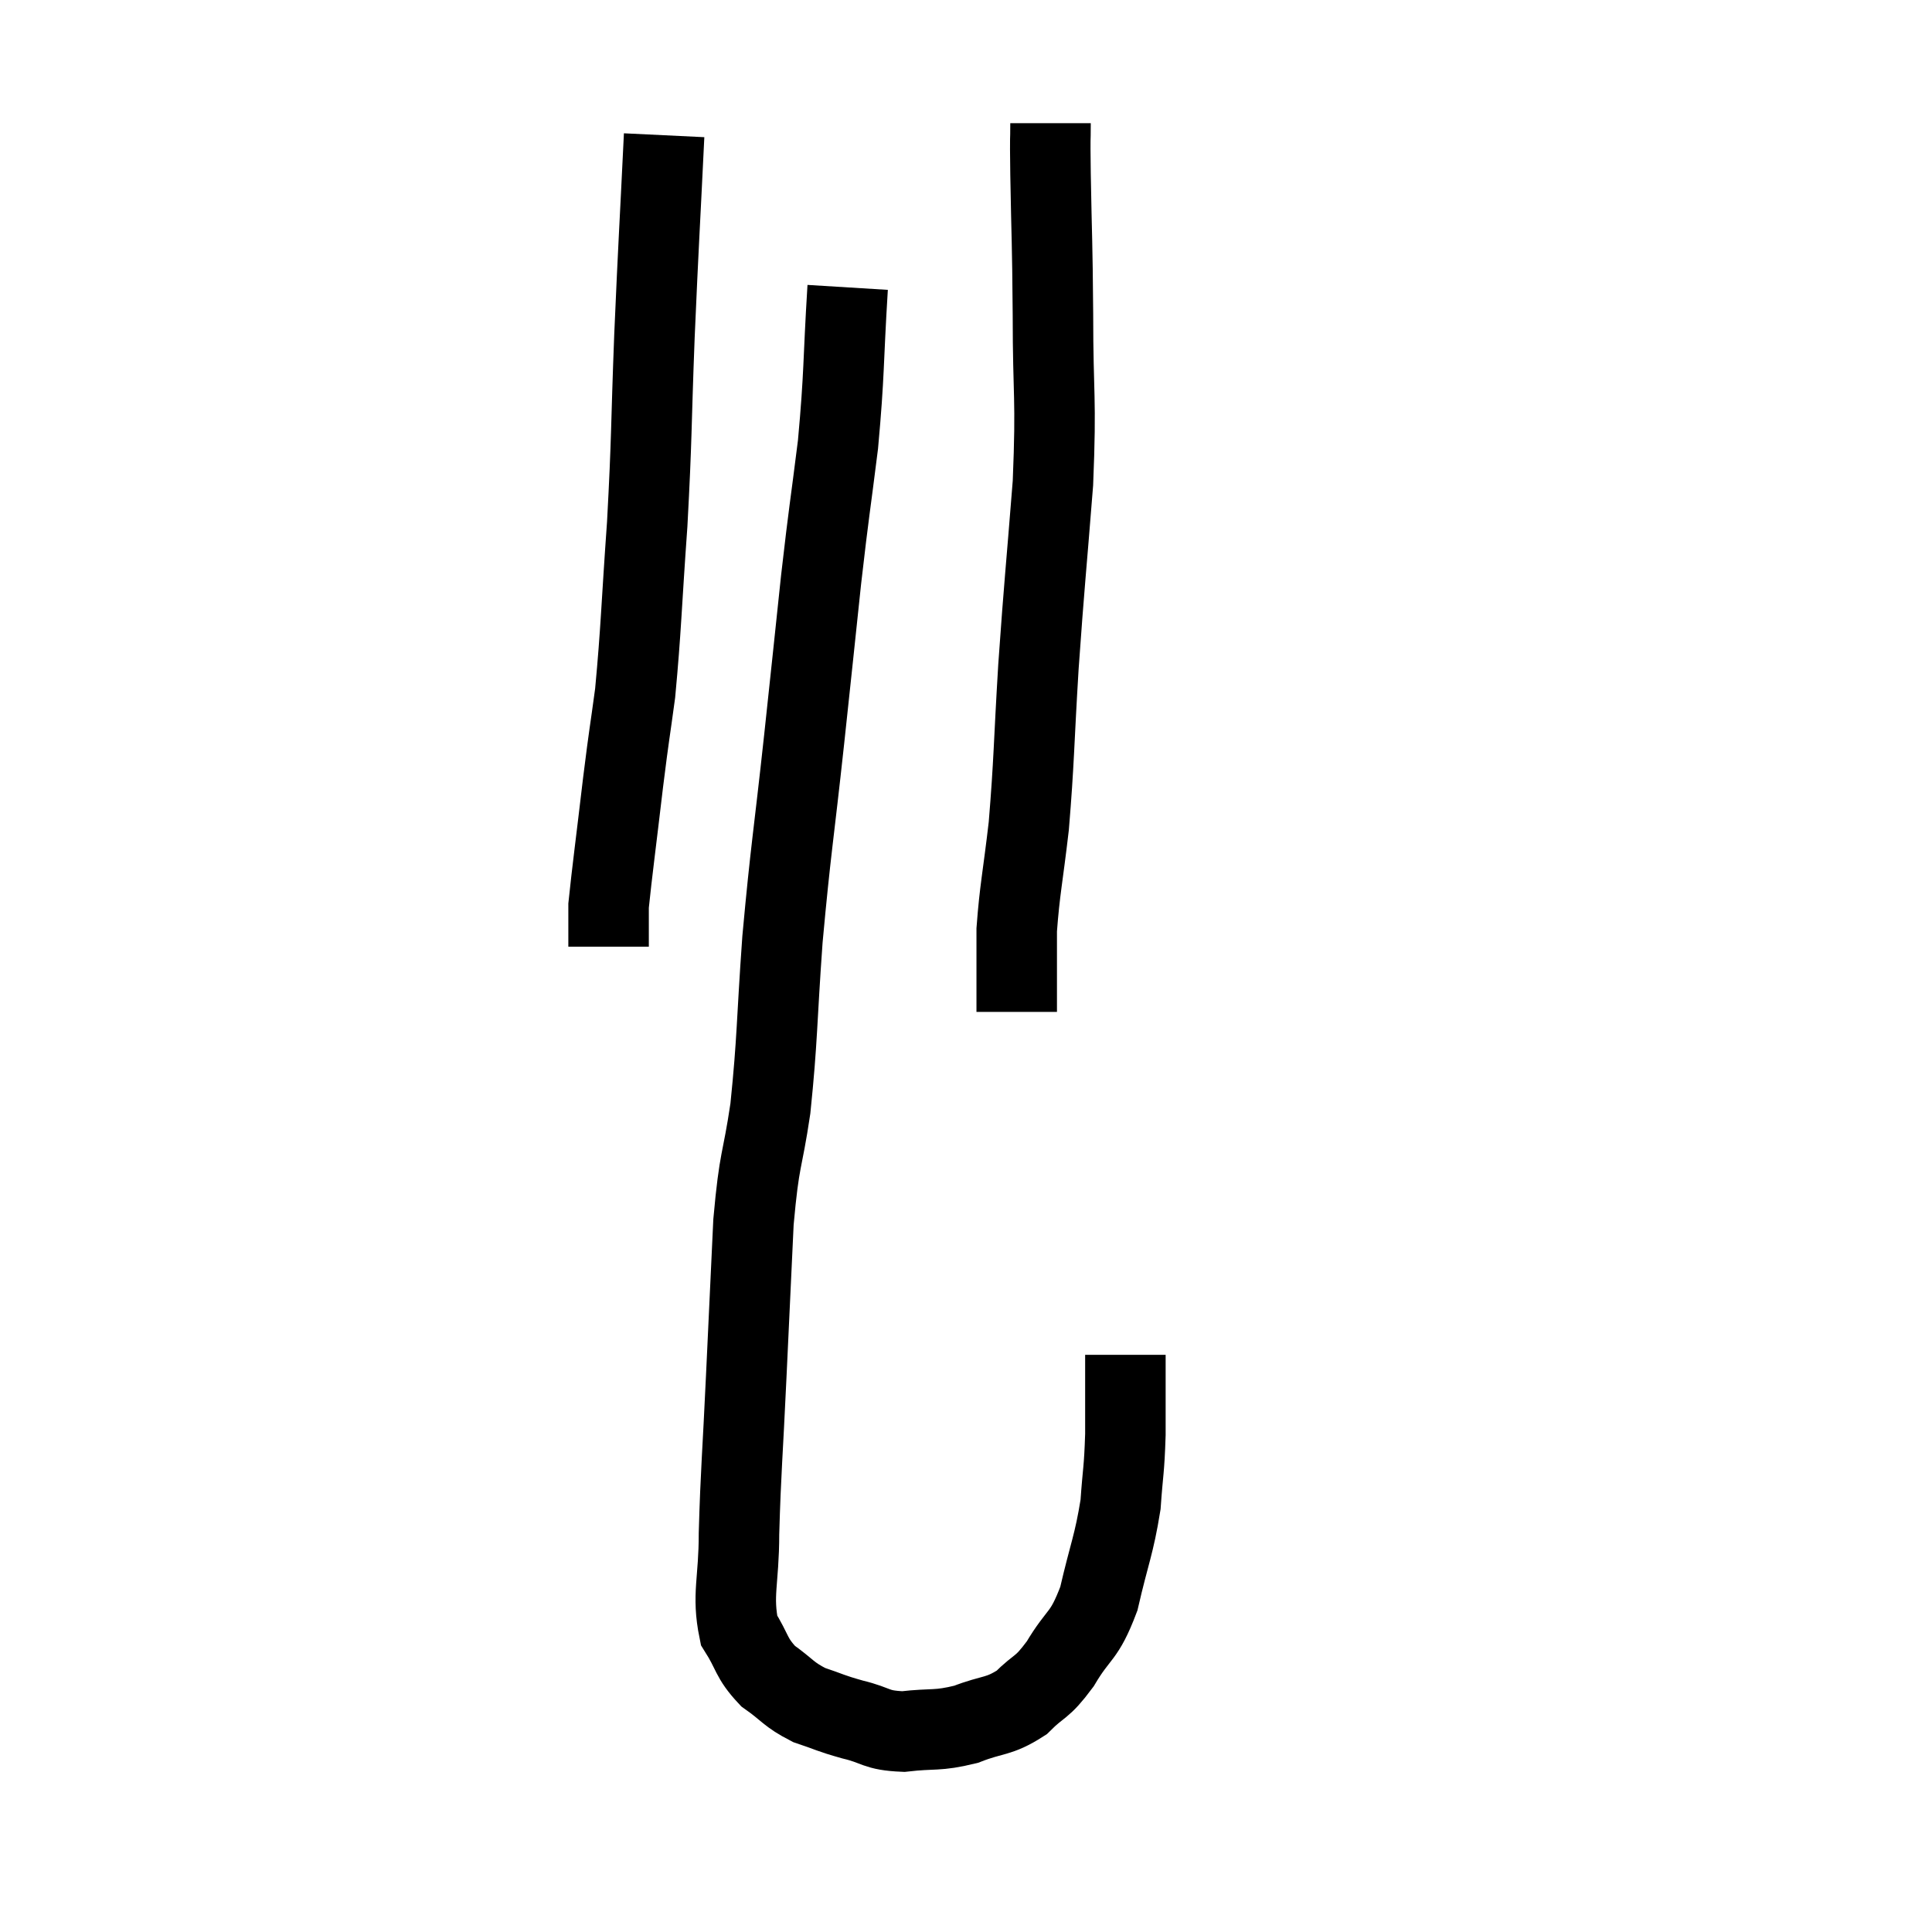 <svg width="48" height="48" viewBox="0 0 48 48" xmlns="http://www.w3.org/2000/svg"><path d="M 16.5 3.36 C 16.38 5.85, 16.365 5.925, 16.26 8.34 C 16.17 10.68, 16.2 10.8, 16.08 13.02 C 15.93 15.12, 15.93 15.615, 15.78 17.22 C 15.63 18.33, 15.645 18.12, 15.48 19.44 C 15.3 20.97, 15.21 21.63, 15.12 22.5 C 15.12 22.71, 15.12 22.665, 15.12 22.92 C 15.12 23.22, 15.12 23.37, 15.12 23.52 L 15.12 23.52" fill="none" stroke="black" stroke-width="2"></path><path d="M 26.1 3.06 C 26.1 3.69, 26.085 3.135, 26.1 4.32 C 26.13 6.06, 26.145 5.88, 26.16 7.8 C 26.16 9.9, 26.25 9.81, 26.16 12 C 25.98 14.28, 25.95 14.43, 25.8 16.56 C 25.68 18.54, 25.695 18.885, 25.56 20.52 C 25.41 21.81, 25.335 22.095, 25.26 23.1 C 25.26 23.82, 25.26 24.03, 25.26 24.54 C 25.26 24.84, 25.26 24.99, 25.26 25.14 L 25.26 25.14" fill="none" stroke="black" stroke-width="2"></path><path d="M 21.06 7.14 C 20.94 9.09, 20.985 9.225, 20.82 11.04 C 20.61 12.72, 20.61 12.57, 20.4 14.4 C 20.19 16.38, 20.22 16.125, 19.98 18.36 C 19.71 20.85, 19.65 21.045, 19.44 23.34 C 19.29 25.44, 19.32 25.785, 19.14 27.54 C 18.93 28.95, 18.87 28.695, 18.72 30.36 C 18.63 32.28, 18.63 32.265, 18.54 34.2 C 18.45 36.15, 18.405 36.525, 18.36 38.1 C 18.36 39.3, 18.18 39.615, 18.36 40.5 C 18.72 41.07, 18.645 41.175, 19.08 41.64 C 19.59 42, 19.575 42.09, 20.1 42.36 C 20.64 42.54, 20.595 42.555, 21.18 42.72 C 21.81 42.87, 21.735 42.99, 22.44 43.02 C 23.22 42.93, 23.265 43.02, 24 42.84 C 24.69 42.57, 24.795 42.675, 25.38 42.3 C 25.86 41.82, 25.86 41.985, 26.34 41.34 C 26.82 40.53, 26.925 40.71, 27.3 39.72 C 27.57 38.55, 27.675 38.4, 27.84 37.38 C 27.9 36.51, 27.93 36.57, 27.96 35.64 C 27.96 34.65, 27.96 34.155, 27.96 33.66 C 27.96 33.66, 27.96 33.66, 27.96 33.66 L 27.96 33.66" fill="none" stroke="black" stroke-width="2"></path></svg>